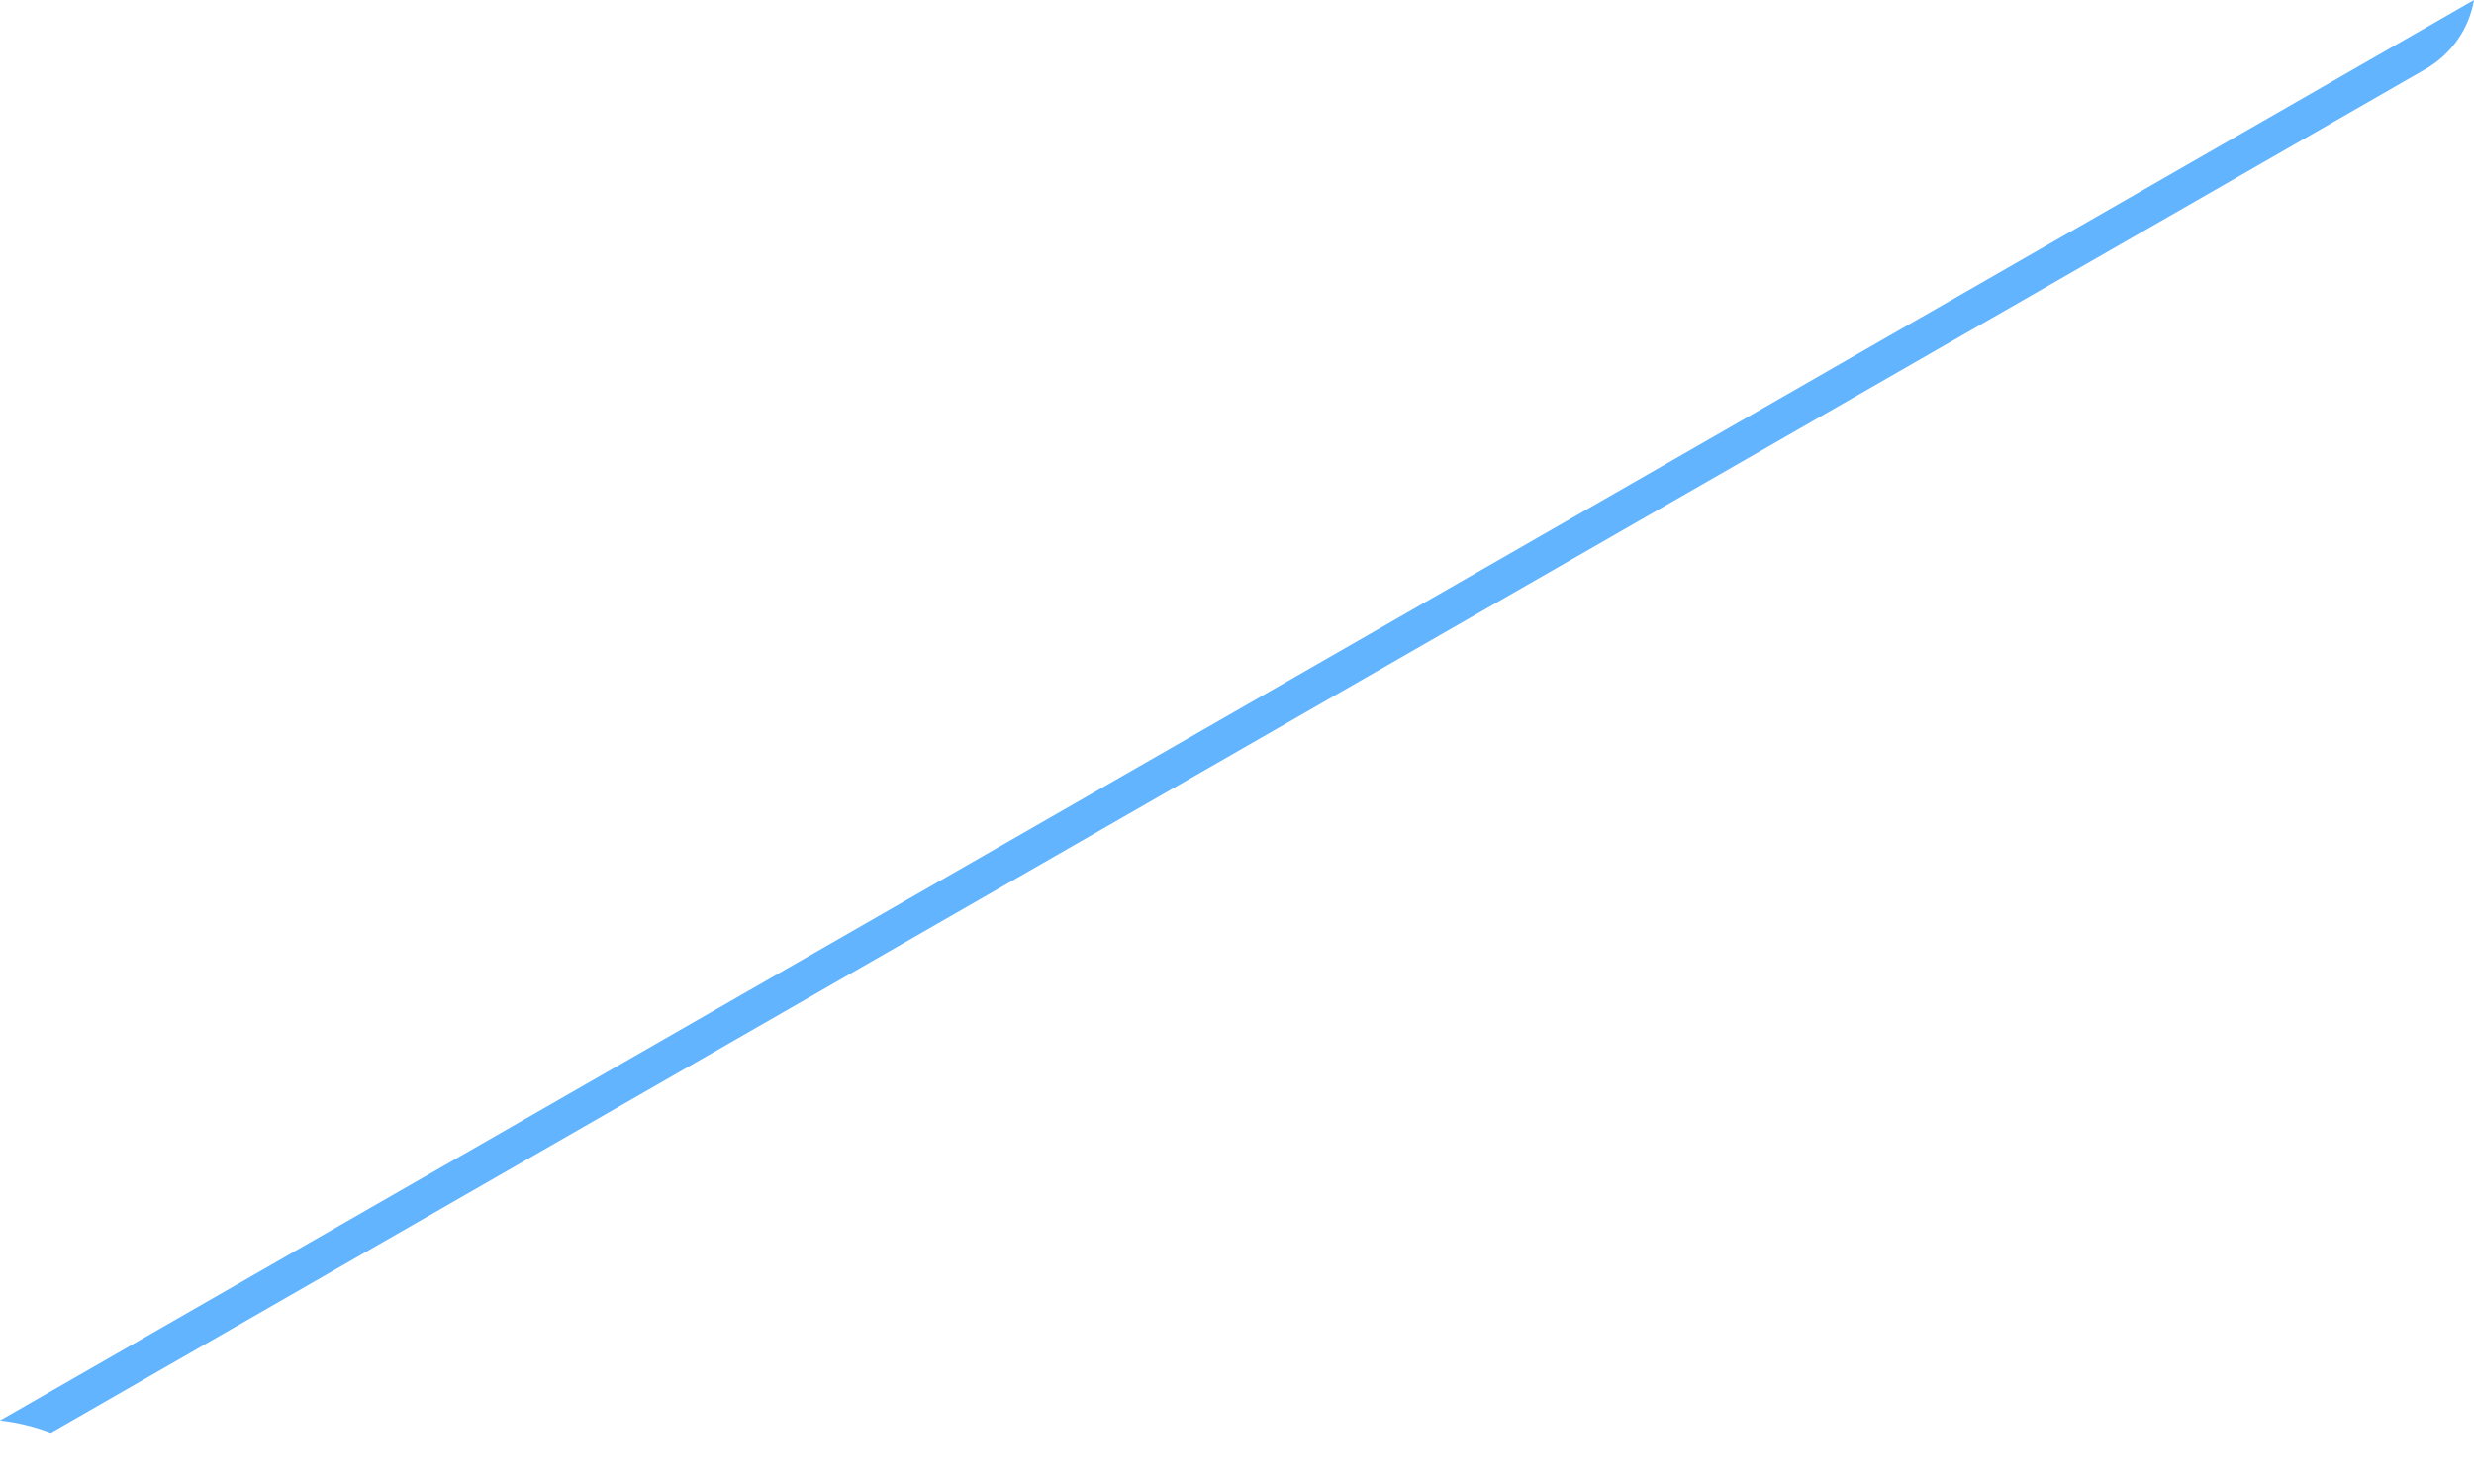 <svg width="15" height="9" viewBox="0 0 15 9" fill="none" xmlns="http://www.w3.org/2000/svg">
<path d="M15 0L0 8.615C0.106 8.627 0.209 8.652 0.308 8.69L14.708 0.418C14.784 0.374 14.85 0.313 14.901 0.241C14.951 0.169 14.985 0.087 15 0Z" fill="#63B4FF"/>
</svg>
